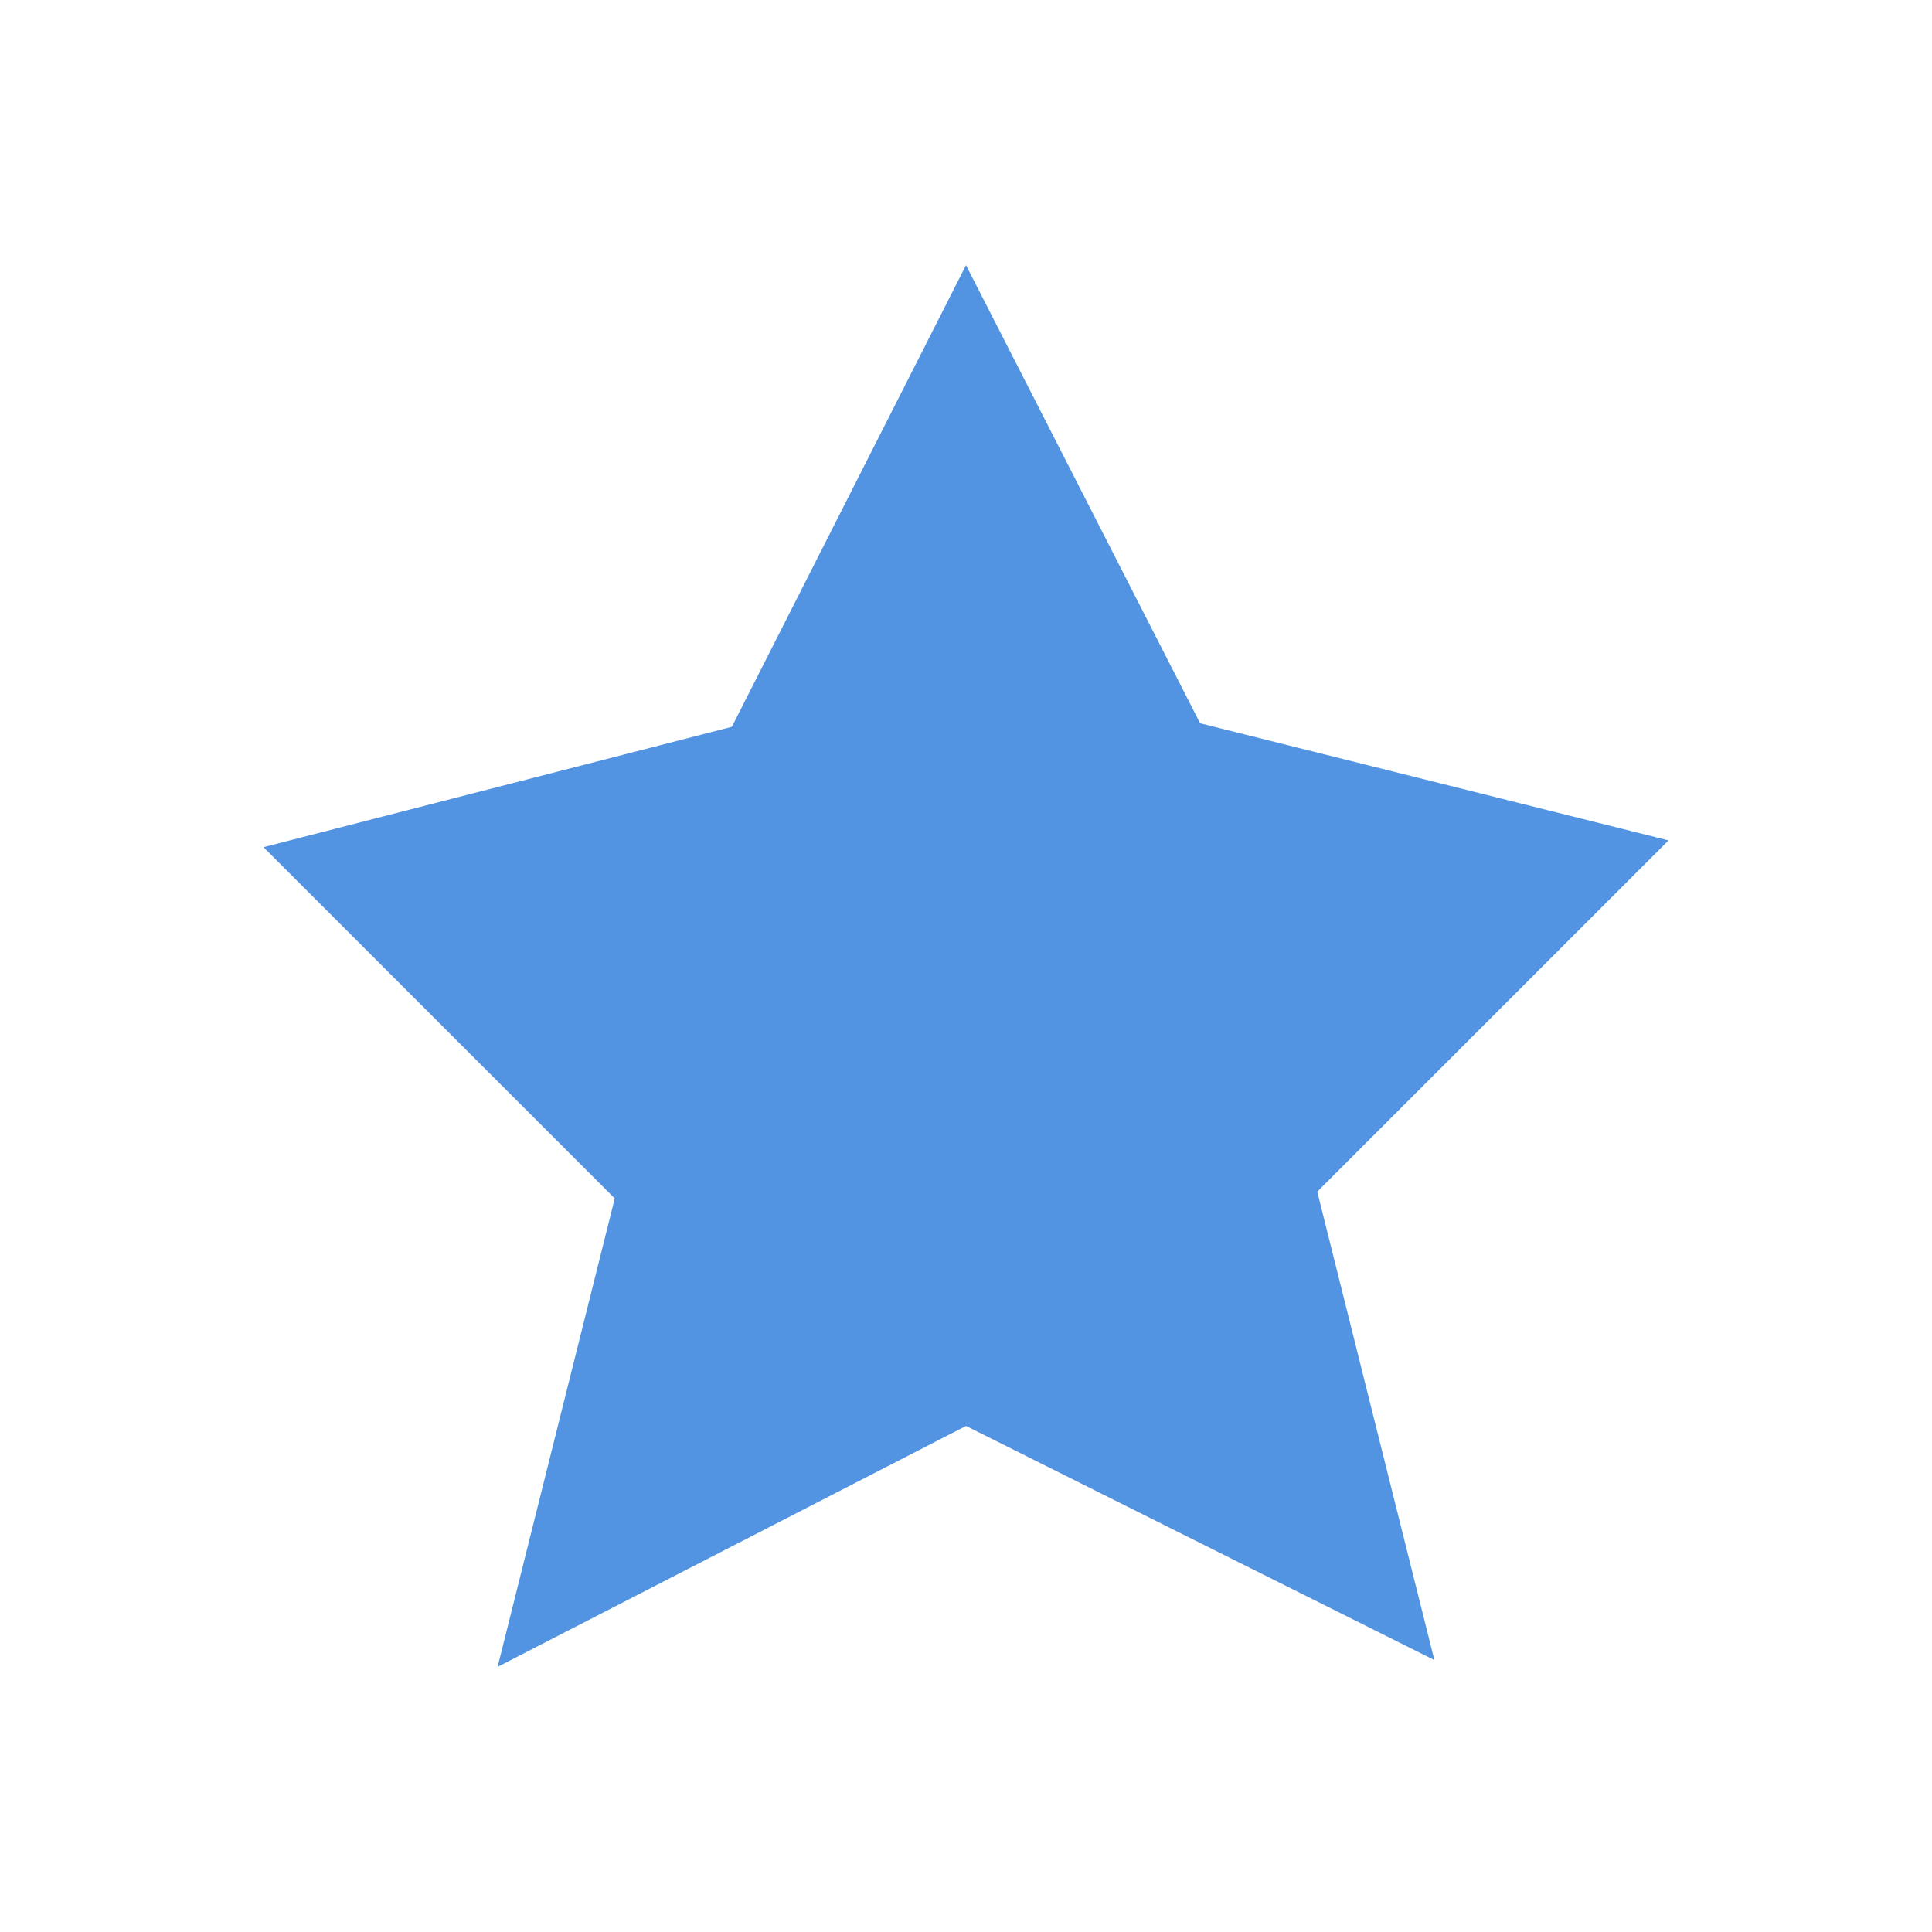 <svg height="22" viewBox="0 0 16 16" width="22" xmlns="http://www.w3.org/2000/svg"><path d="m8 2.196-1.939 3.823-3.879.997 2.909 2.909-.97 3.879 3.879-1.995 3.879 1.939-.97-3.879 2.909-2.909-3.879-.97z" fill="#5294e2" stroke-width=".831"/></svg>